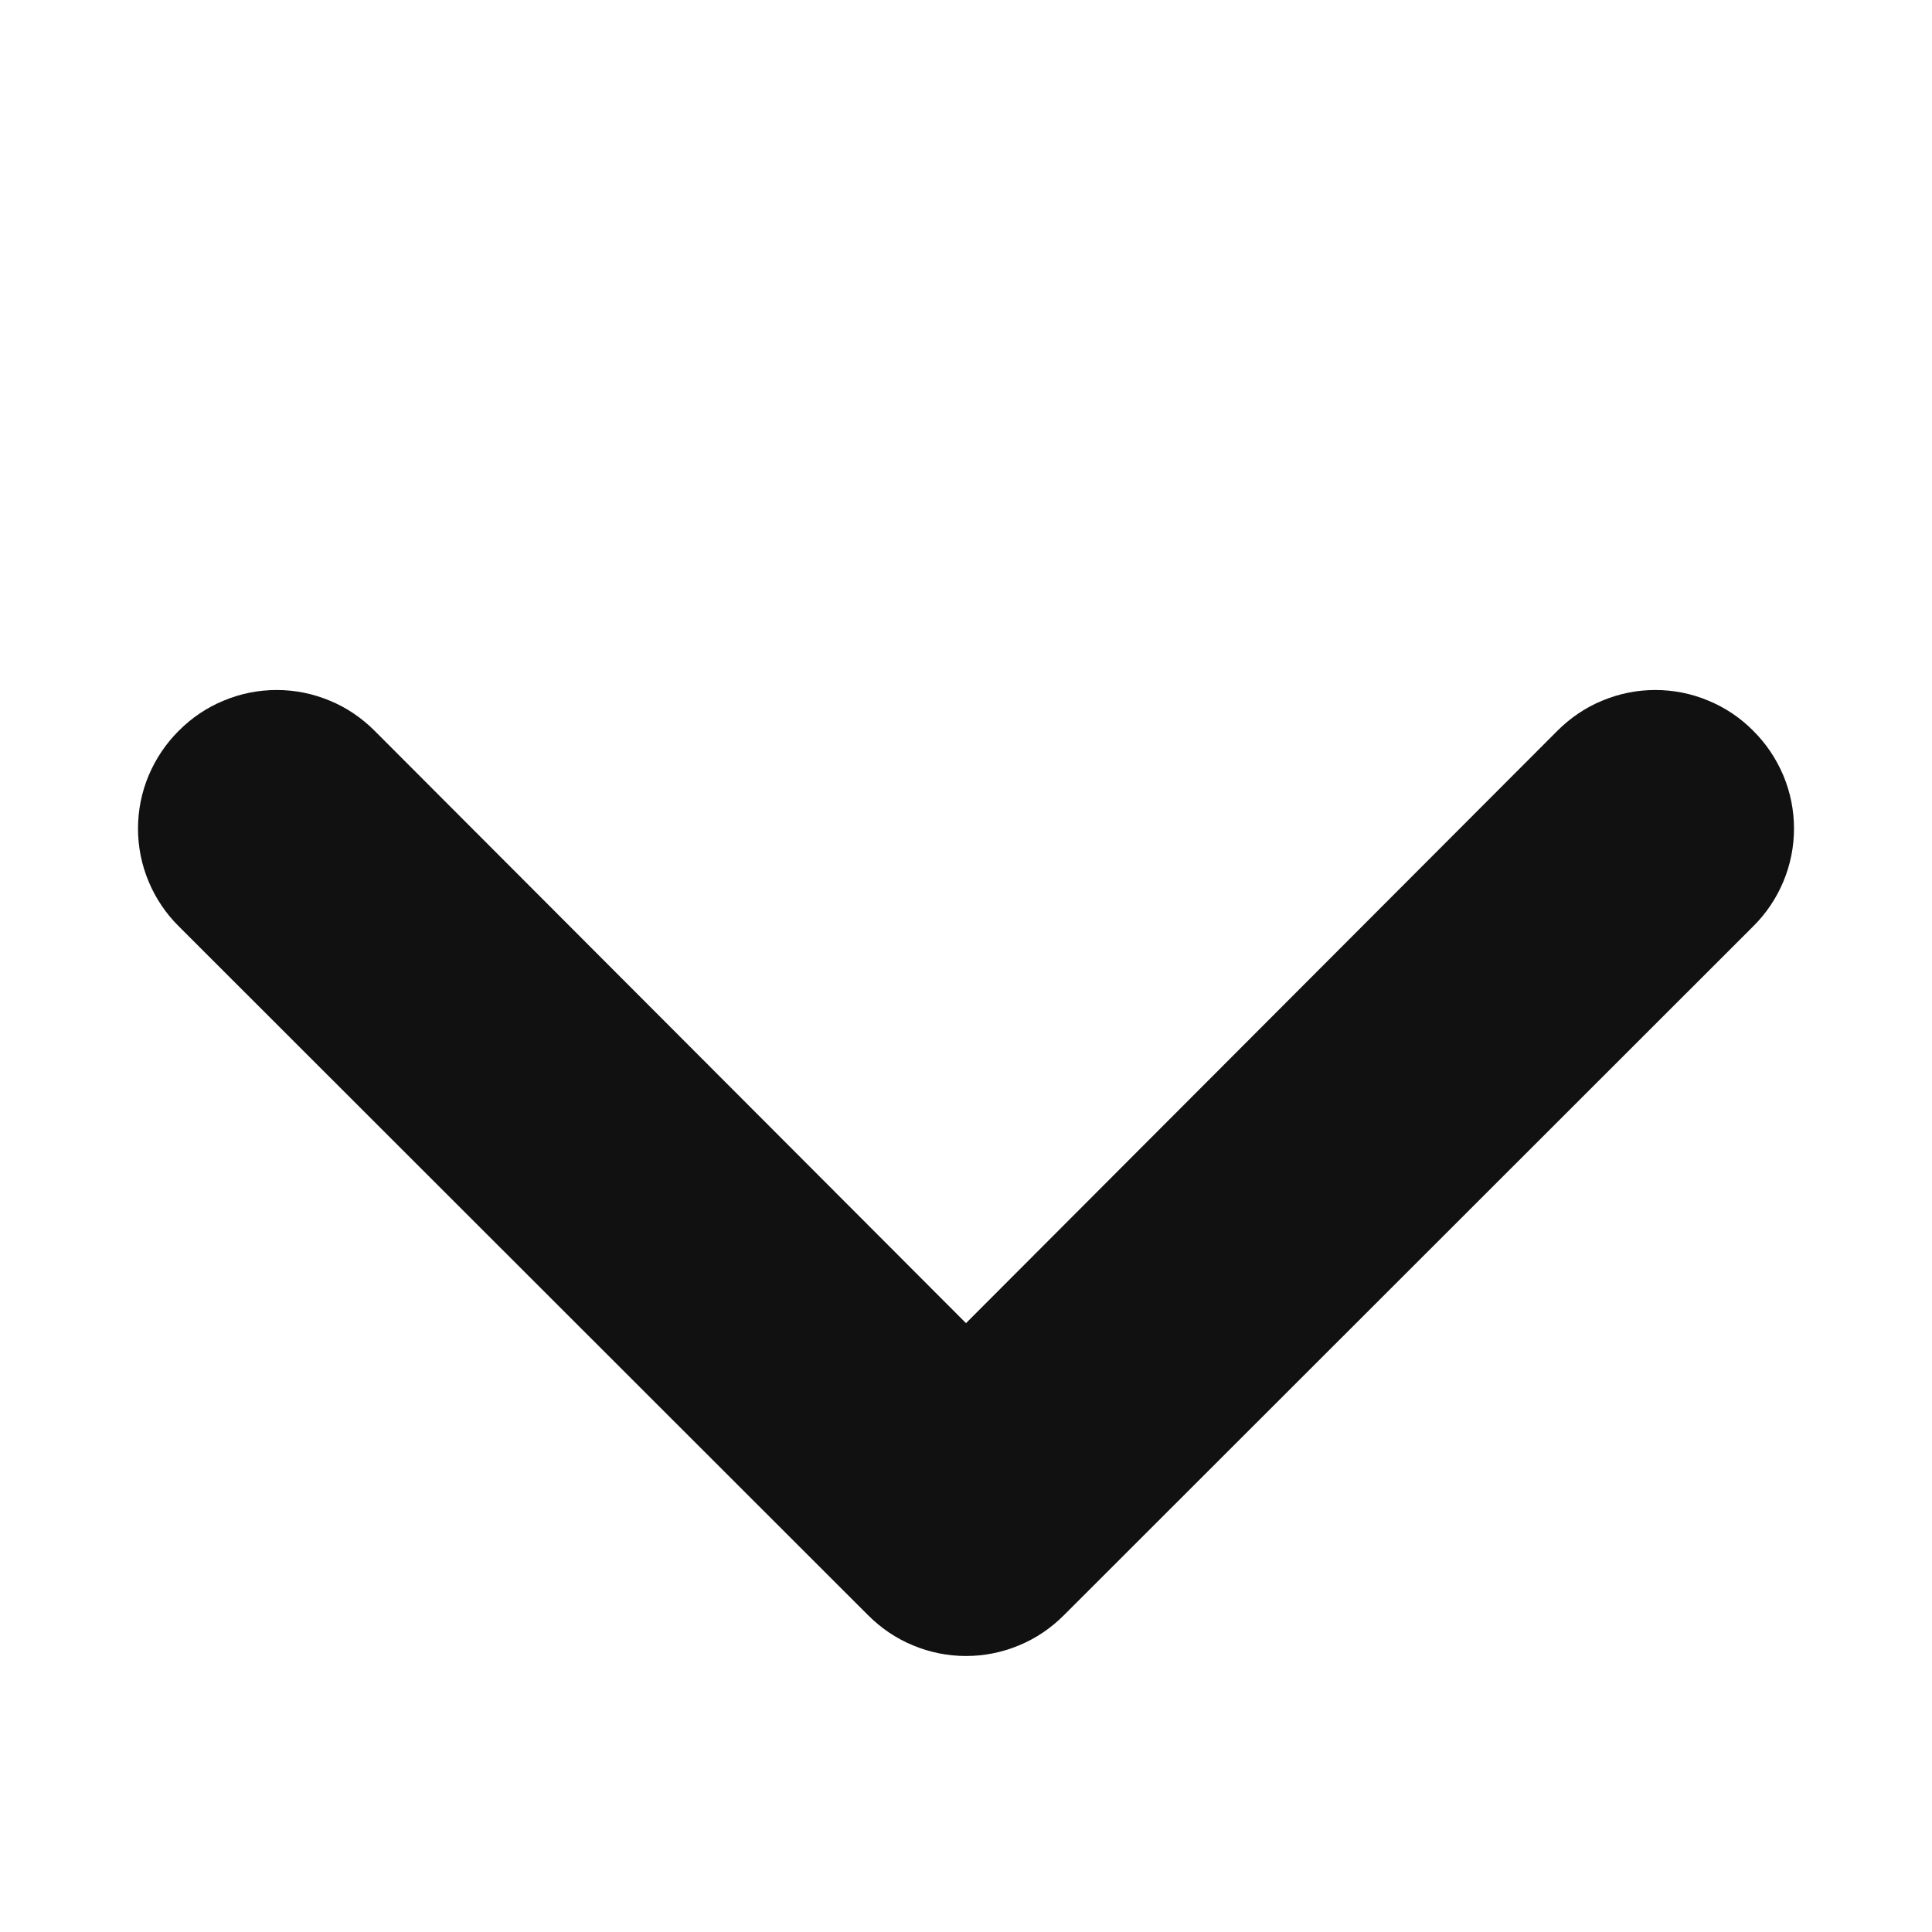 <svg xmlns="http://www.w3.org/2000/svg" width="14" height="14" viewBox="0 0 14 14" fill="none">
                    <path d="M12.704 5.295C12.798 5.388 12.872 5.499 12.923 5.62C12.974 5.742 13 5.872 13 6.004C13 6.136 12.974 6.266 12.923 6.388C12.872 6.51 12.798 6.62 12.704 6.713L7.709 11.705C7.616 11.798 7.506 11.873 7.384 11.923C7.262 11.974 7.132 12 7 12C6.868 12 6.738 11.974 6.616 11.923C6.494 11.873 6.384 11.798 6.291 11.705L1.296 6.713C1.202 6.62 1.128 6.51 1.077 6.388C1.026 6.266 1 6.136 1 6.004C1 5.872 1.026 5.742 1.077 5.62C1.128 5.499 1.202 5.388 1.296 5.295C1.388 5.202 1.499 5.127 1.621 5.077C1.742 5.026 1.873 5 2.005 5C2.137 5 2.267 5.026 2.389 5.077C2.511 5.127 2.621 5.202 2.714 5.295L7 9.588L11.286 5.295C11.379 5.202 11.489 5.127 11.611 5.077C11.733 5.026 11.863 5 11.995 5C12.127 5 12.258 5.026 12.379 5.077C12.501 5.127 12.612 5.202 12.704 5.295Z" fill="#111111"/>
                  </svg>